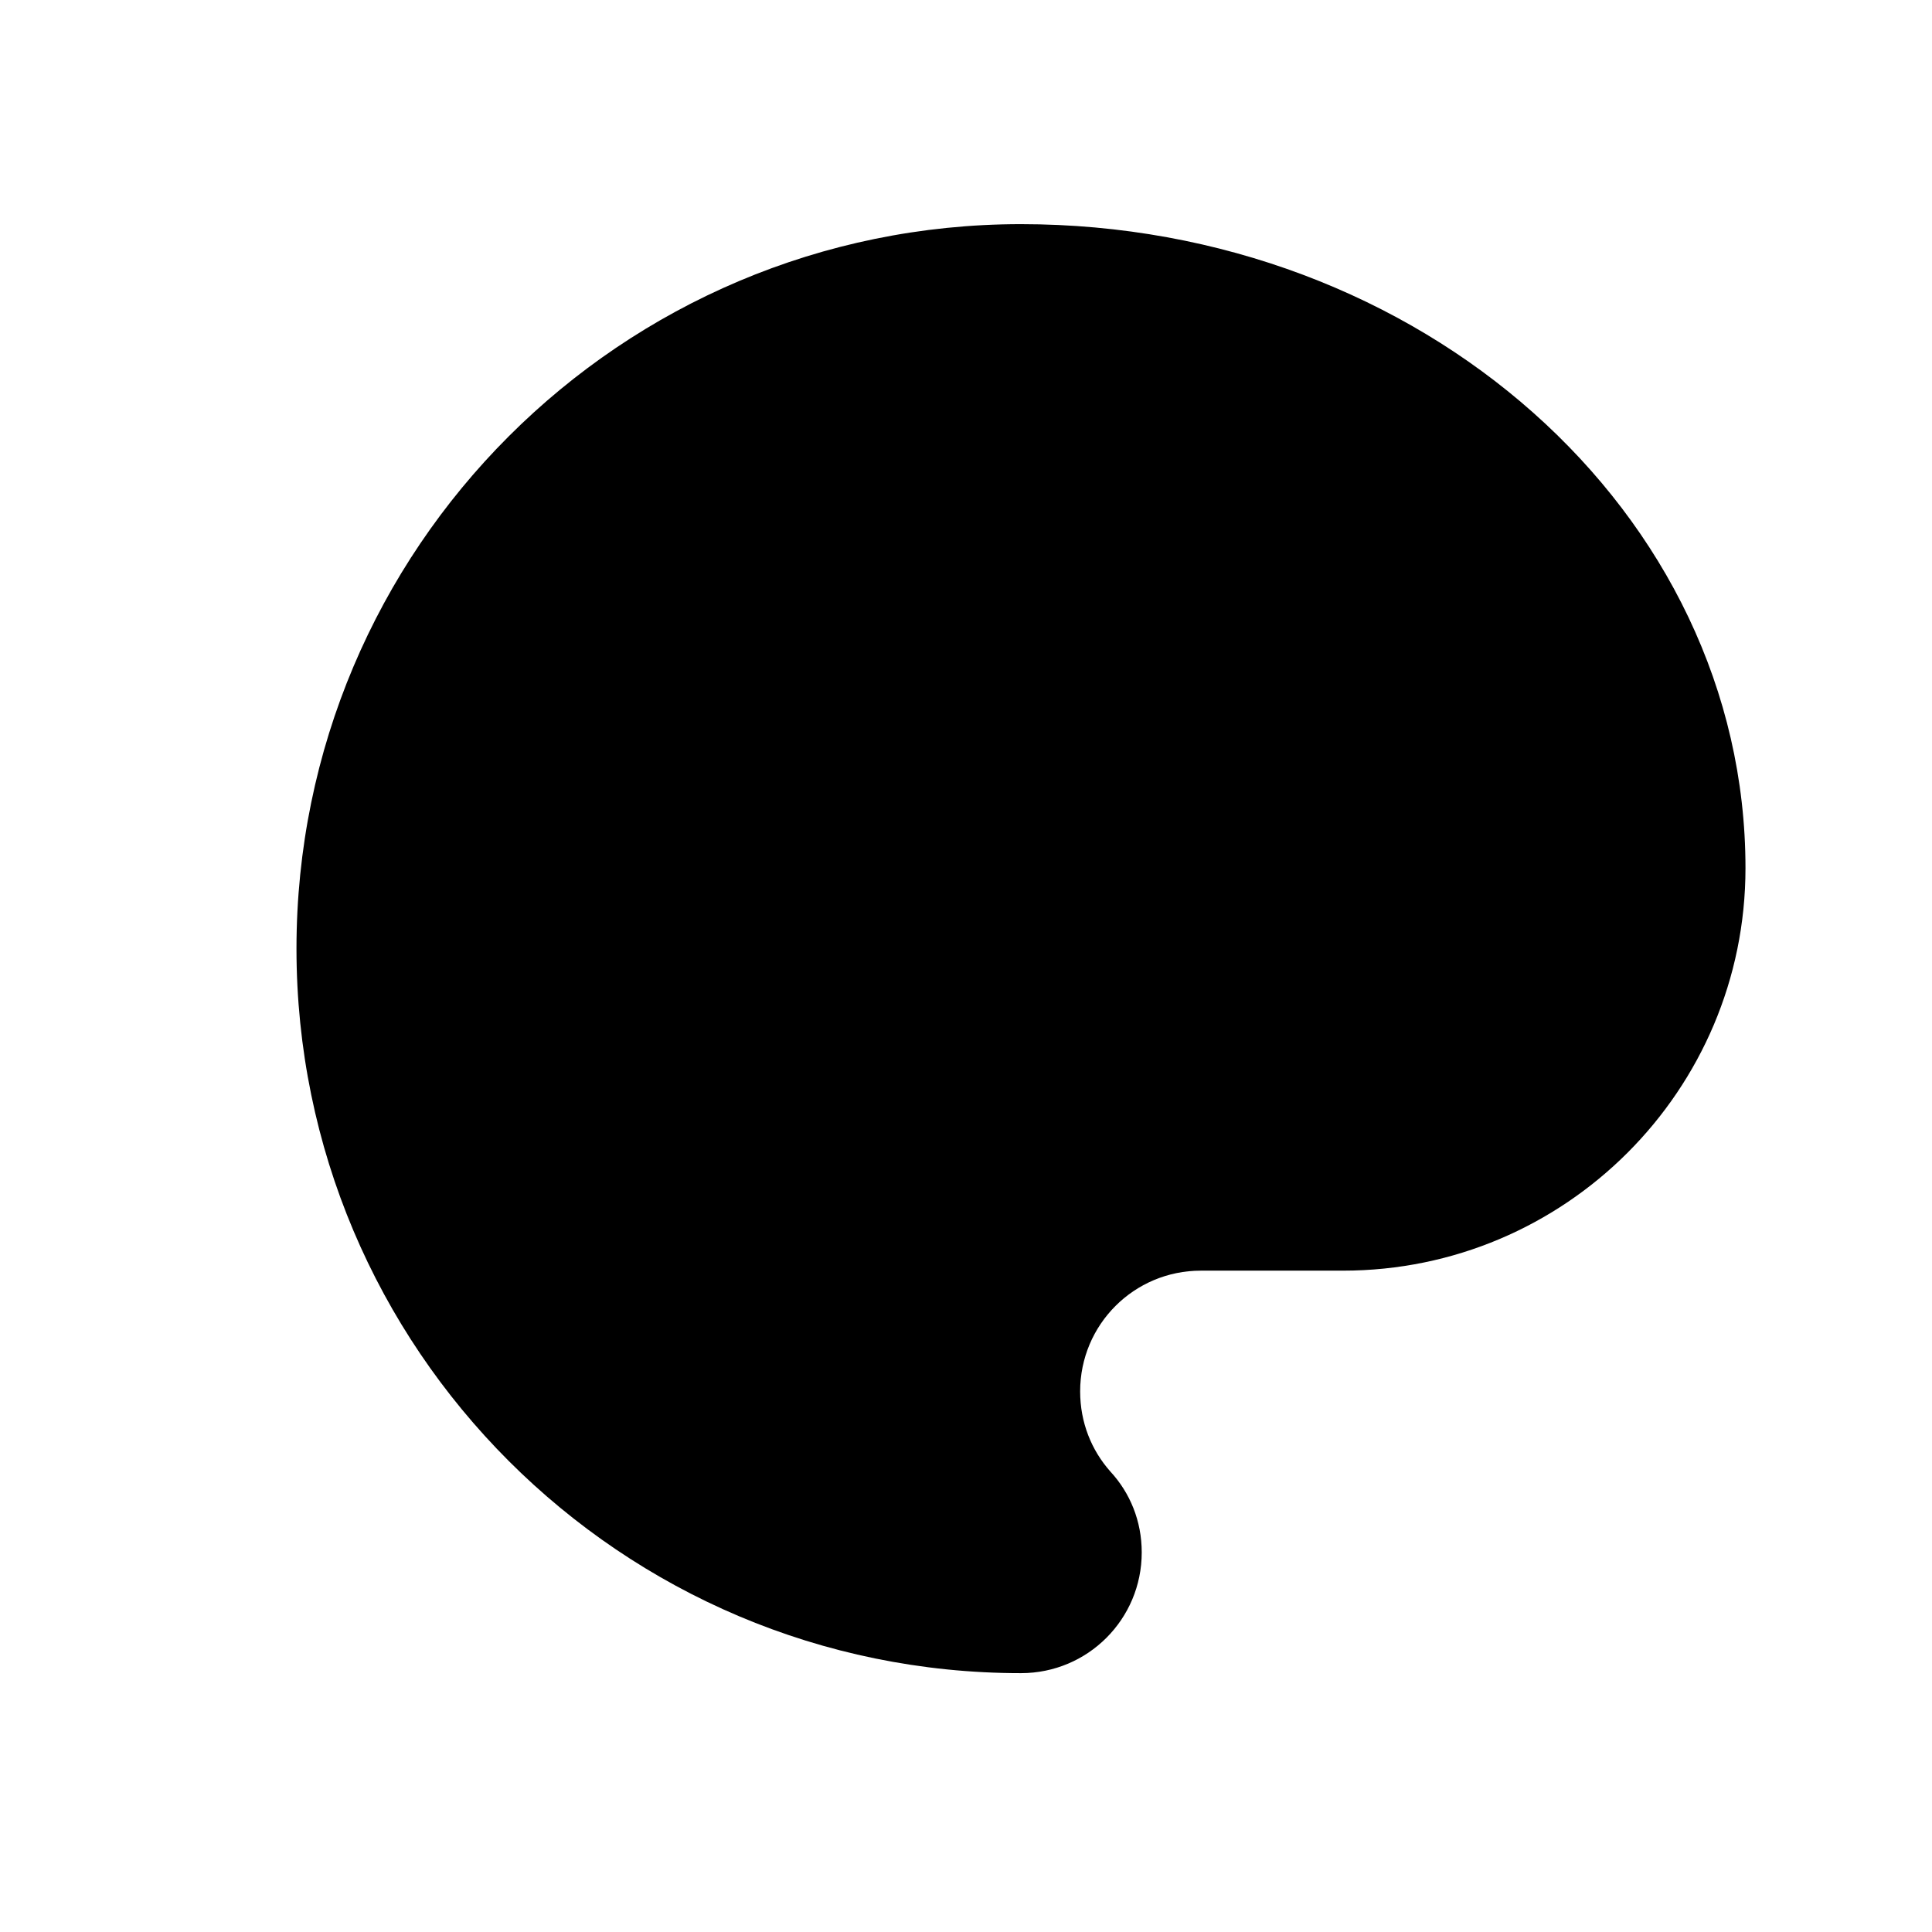 <?xml version="1.0" encoding="UTF-8" standalone="no"?>
<svg
   xmlns:dc="http://purl.org/dc/elements/1.1/"
   xmlns:cc="http://creativecommons.org/ns#"
   xmlns:rdf="http://www.w3.org/1999/02/22-rdf-syntax-ns#"
   xmlns:svg="http://www.w3.org/2000/svg"
   xmlns="http://www.w3.org/2000/svg"
   xmlns:sodipodi="http://sodipodi.sourceforge.net/DTD/sodipodi-0.dtd"
   xmlns:inkscape="http://www.inkscape.org/namespaces/inkscape"
   width="48"
   height="48"
   viewBox="0 0 48 48"
   version="1.1"
   id="svg6"
   sodipodi:docname="palette.svg"
   inkscape:version="0.92.0 r15299">
  <defs
     id="defs10" />
  <sodipodi:namedview
     pagecolor="#ffffff"
     bordercolor="#666666"
     borderopacity="1"
     objecttolerance="10"
     gridtolerance="10"
     guidetolerance="10"
     inkscape:pageopacity="0"
     inkscape:pageshadow="2"
     inkscape:window-width="1920"
     inkscape:window-height="1080"
     id="namedview8"
     showgrid="false"
     inkscape:zoom="2.5927249"
     inkscape:cx="-75.05478"
     inkscape:cy="177.78616"
     inkscape:window-x="1920"
     inkscape:window-y="0"
     inkscape:window-maximized="0"
     inkscape:current-layer="svg6" />
  <path
     d="m 25.366,5.569 c -9.94,0 -18,8.06 -18,18 0,9.94 8.06,18 18,18 1.66,0 3,-1.34 3,-3 0,-0.78 -0.29,-1.48 -0.78,-2.01 -0.47,-0.53 -0.75,-1.22 -0.75,-1.99 0,-1.66 1.34,-3 3,-3 h 3.53 c 5.52,0 10,-4.48 10,-10 0,-8.84 -8.06,-16 -18,-16 z"
     id="path2"
     inkscape:connector-curvature="0"
     style="display:inline;opacity:1;fill:#000000"
     sodipodi:nodetypes="sssscsssss" />
  <path
     d="M0 0h48v48h-48z"
     fill="none"
     id="path4" />
</svg>
